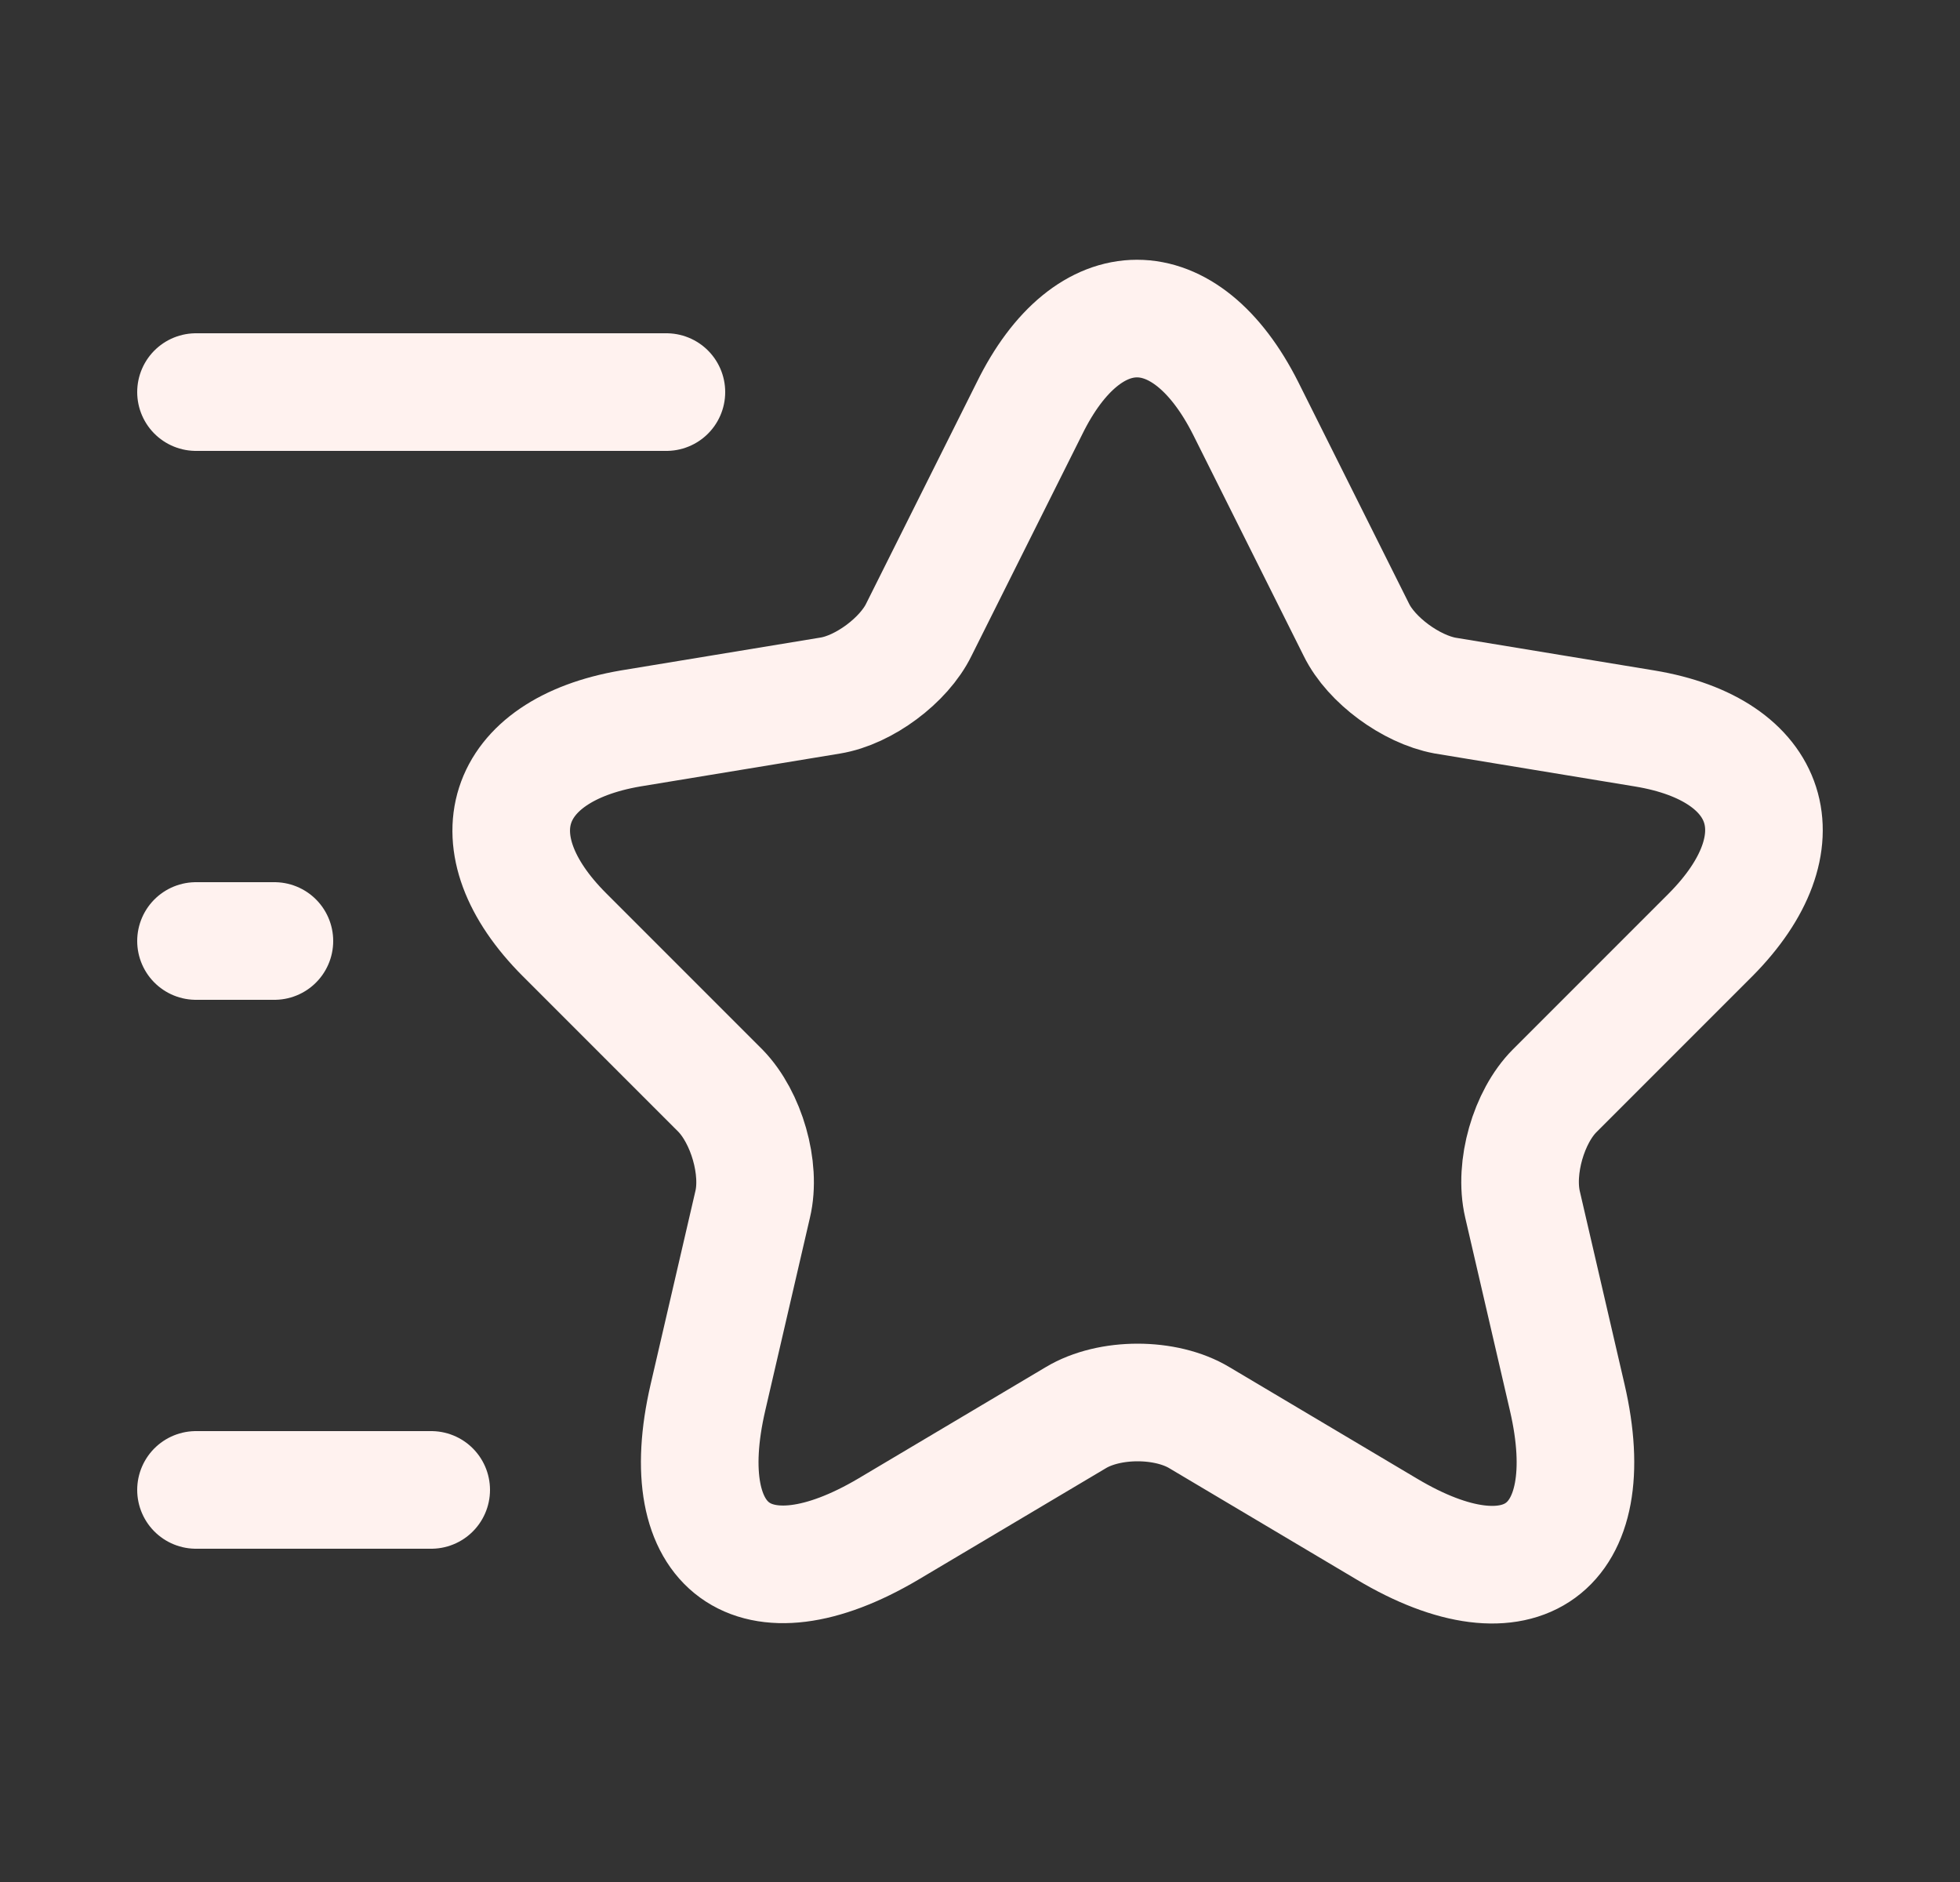 <svg width="25" height="24" viewBox="0 0 25 24" fill="none" xmlns="http://www.w3.org/2000/svg">
    <rect x="0" y="0" width="25" height="24" fill="#333333" stroke="none"/>
    <path
        d="M15.89 5.21L17.3 8.03C17.49 8.42 18 8.79 18.43 8.87L20.98 9.29C22.61 9.56 22.99 10.74 21.82 11.92L19.83 13.91C19.5 14.24 19.31 14.89 19.42 15.36L19.99 17.82C20.44 19.76 19.4 20.52 17.69 19.5L15.3 18.08C14.87 17.82 14.15 17.82 13.72 18.08L11.33 19.5C9.62 20.51 8.58 19.76 9.03 17.82L9.6 15.36C9.71 14.9 9.52 14.25 9.19 13.91L7.2 11.92C6.03 10.75 6.41 9.57 8.04 9.29L10.59 8.87C11.02 8.8 11.53 8.42 11.72 8.03L13.13 5.21C13.88 3.68 15.12 3.68 15.89 5.21Z"
        stroke="#FFF2EF" stroke-width="1.5" stroke-linecap="round" stroke-linejoin="round" />
    <path d="M8.5 5H2.5" stroke="#FFF2EF" stroke-width="1.5" stroke-linecap="round"
        stroke-linejoin="round" />
    <path d="M5.5 19H2.5" stroke="#FFF2EF" stroke-width="1.5" stroke-linecap="round"
        stroke-linejoin="round" />
    <path d="M3.5 12H2.5" stroke="#FFF2EF" stroke-width="1.5" stroke-linecap="round"
        stroke-linejoin="round" />
</svg>
